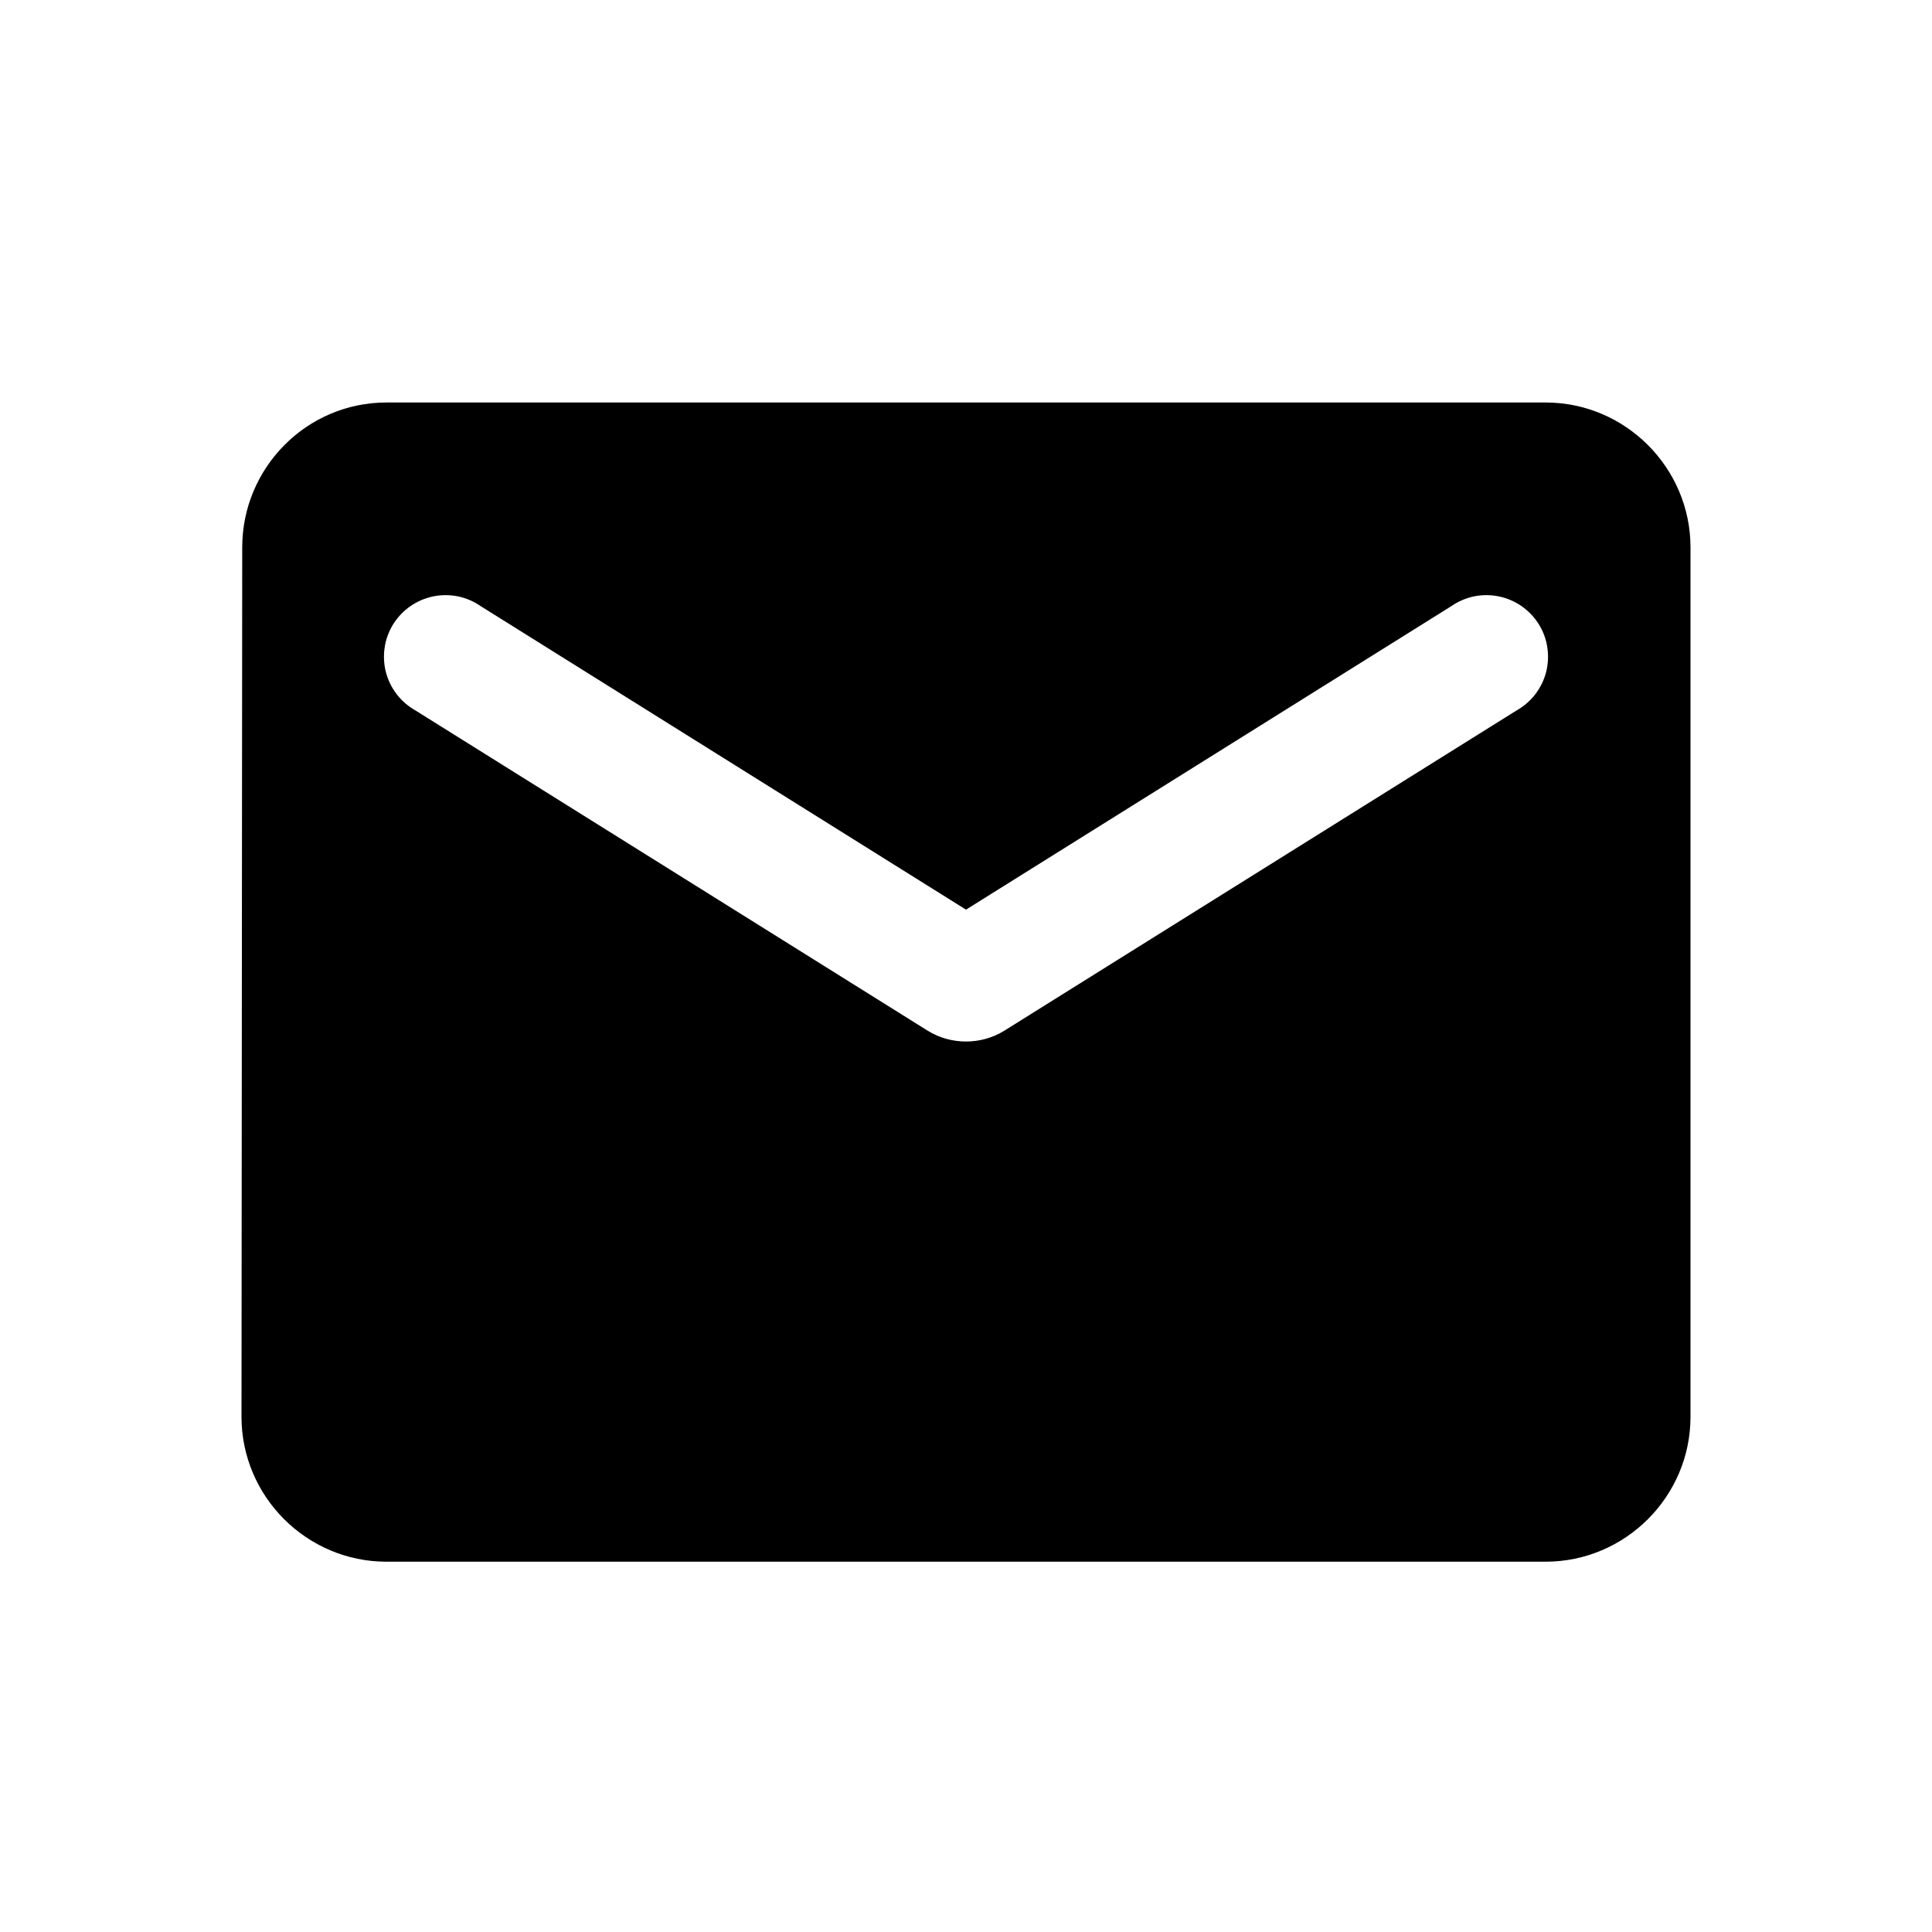 <svg width="100" height="100" viewBox="0 0 24 24" fill="none" xmlns="http://www.w3.org/2000/svg">
<path d="M19.2 5H4.8C3.81 5 3.009 5.81 3.009 6.8L3 17.6C3 18.59 3.81 19.4 4.8 19.4H19.2C20.19 19.4 21 18.59 21 17.6V6.8C21 5.81 20.19 5 19.2 5ZM18.84 8.825L12.477 12.803C12.189 12.983 11.811 12.983 11.523 12.803L5.16 8.825C5.07 8.774 4.991 8.706 4.928 8.624C4.865 8.542 4.819 8.448 4.793 8.347C4.768 8.247 4.763 8.143 4.779 8.04C4.794 7.938 4.831 7.84 4.886 7.752C4.941 7.665 5.013 7.589 5.098 7.53C5.183 7.471 5.279 7.43 5.38 7.409C5.481 7.388 5.586 7.388 5.687 7.408C5.789 7.429 5.885 7.47 5.97 7.529L12 11.3L18.03 7.529C18.115 7.47 18.211 7.429 18.313 7.408C18.414 7.388 18.519 7.388 18.62 7.409C18.721 7.43 18.817 7.471 18.902 7.53C18.987 7.589 19.059 7.665 19.114 7.752C19.169 7.84 19.206 7.938 19.221 8.04C19.237 8.143 19.232 8.247 19.207 8.347C19.181 8.448 19.135 8.542 19.072 8.624C19.009 8.706 18.93 8.774 18.84 8.825Z" fill="black"/>
</svg>
